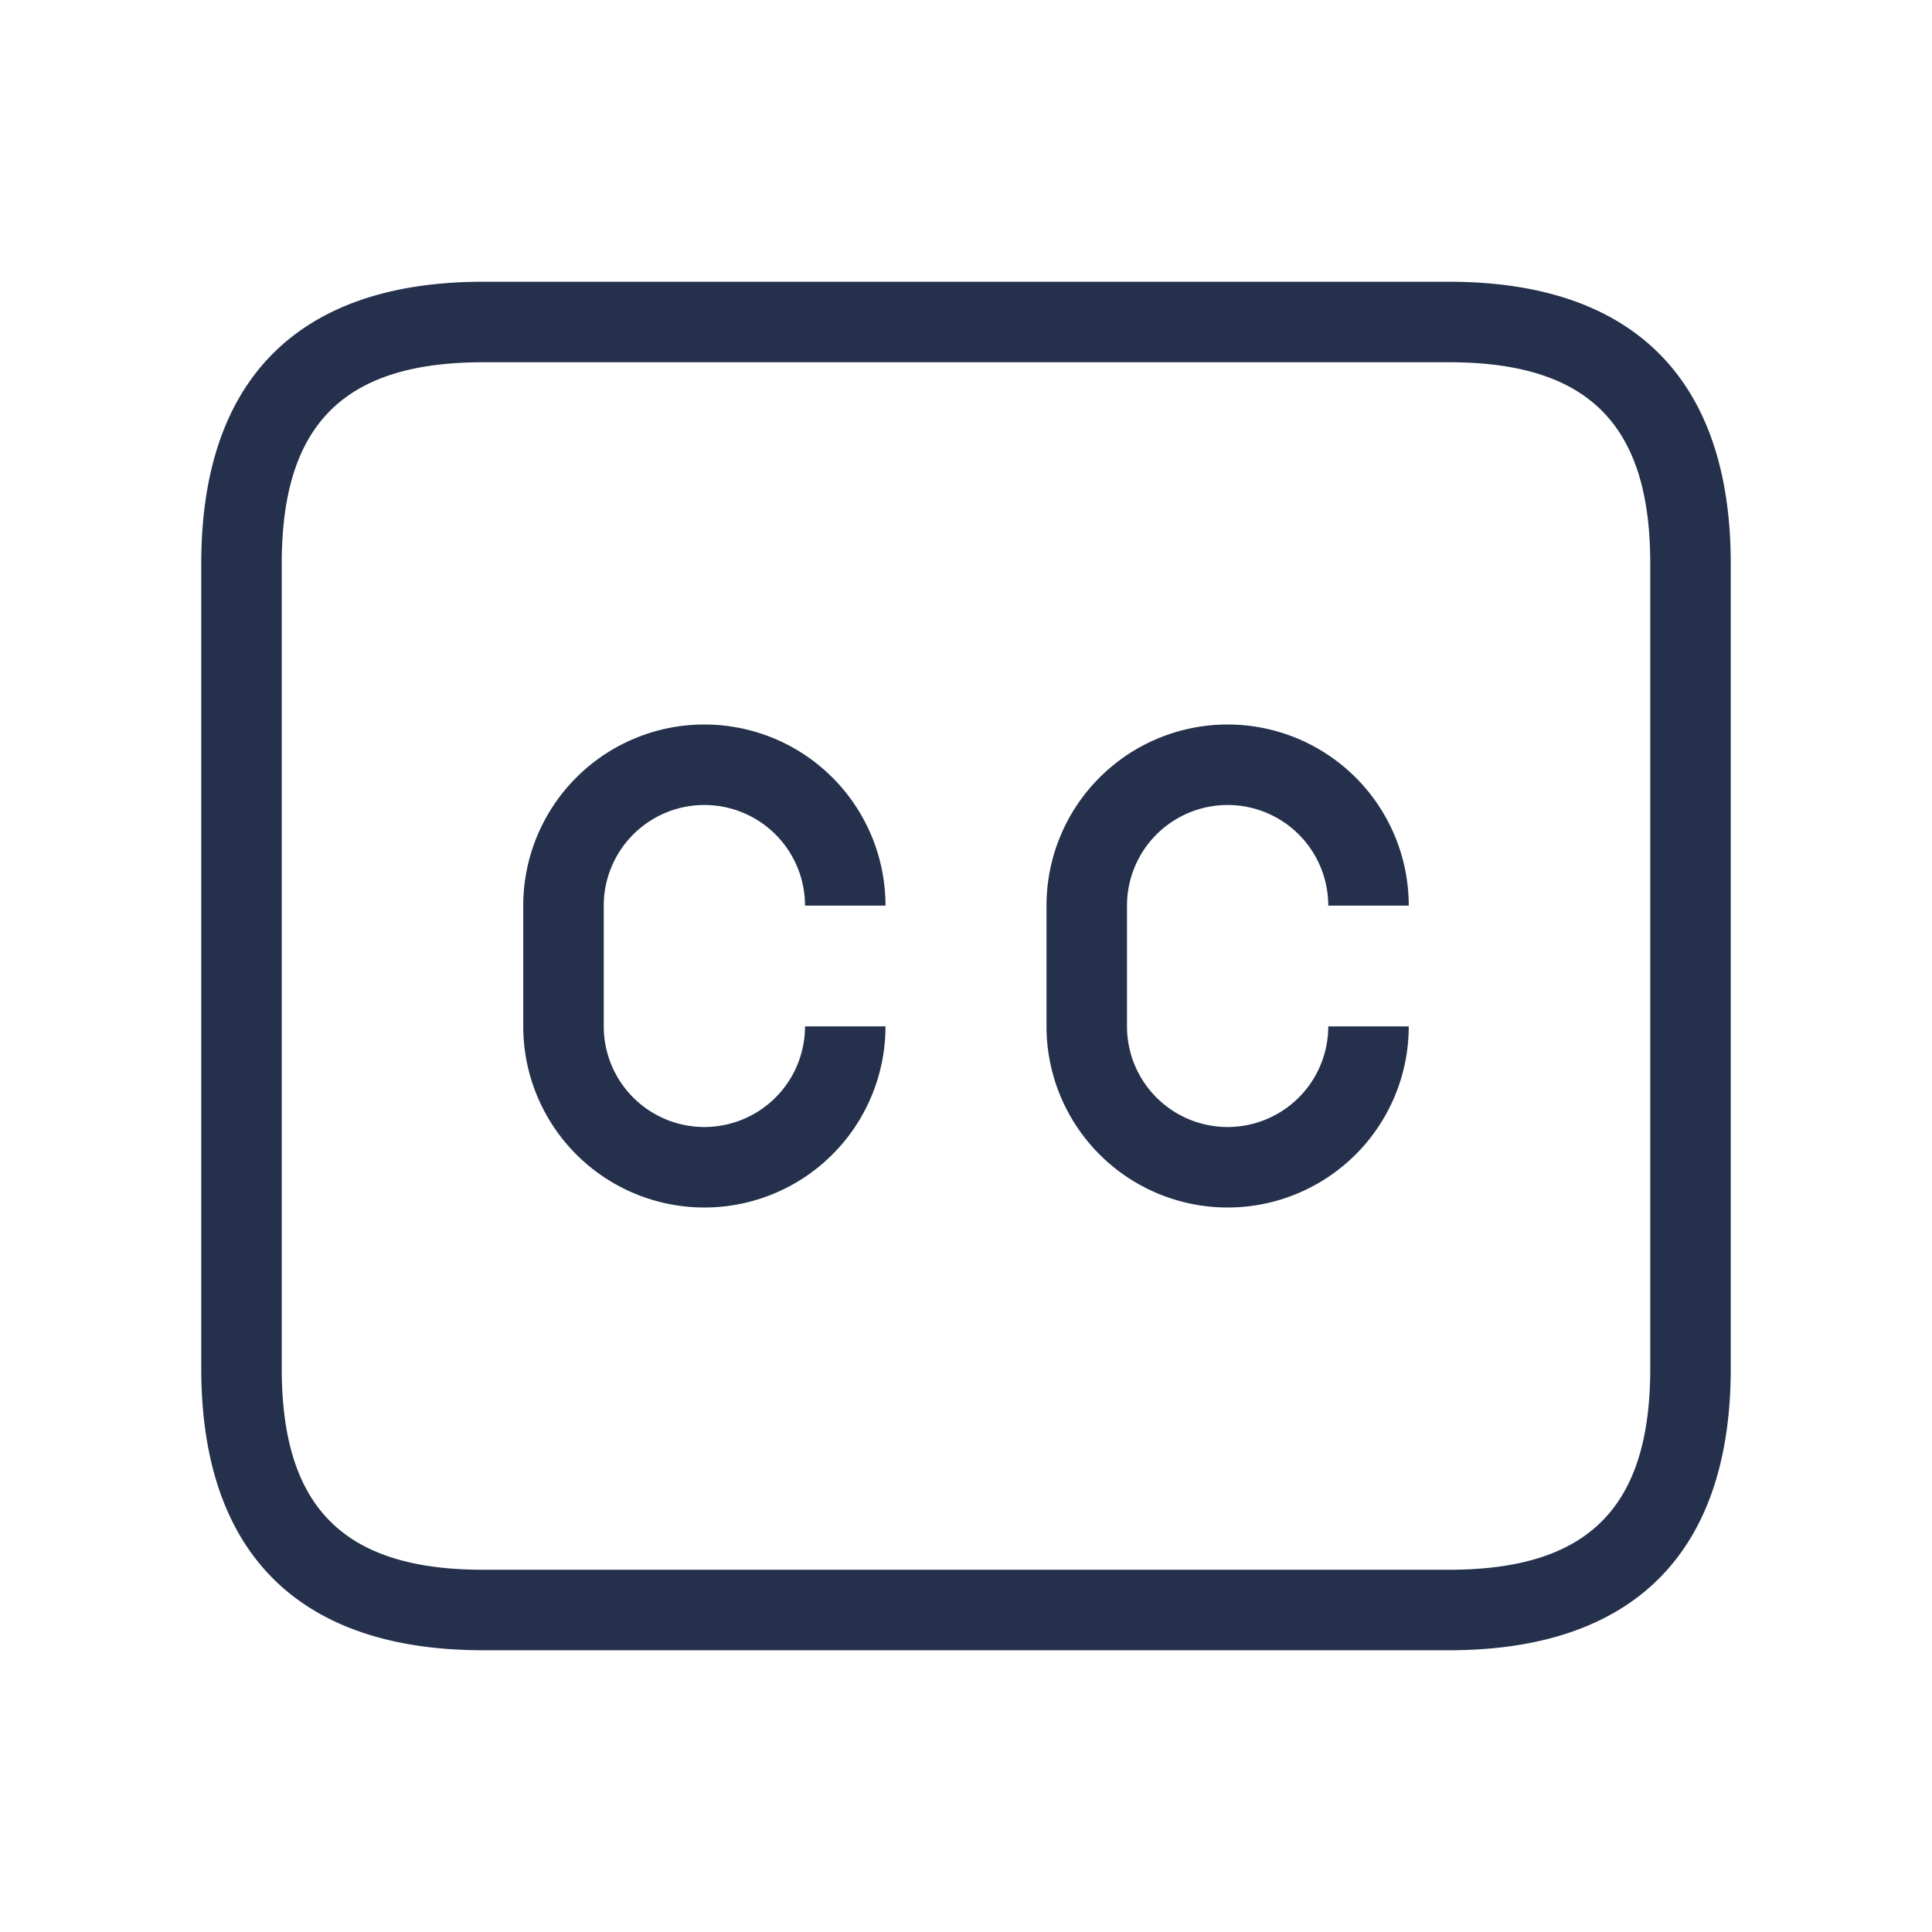 <svg id="Layer" xmlns="http://www.w3.org/2000/svg" viewBox="0 0 24 24"><defs><style>.cls-1{fill:#25314c;}</style></defs><path id="closed-captioning" class="cls-1" d="M18,3.5H6C3.71,3.5,2.5,4.71,2.5,7V17c0,2.29,1.21,3.5,3.5,3.5H18c2.29,0,3.5-1.21,3.5-3.5V7C21.5,4.71,20.29,3.5,18,3.5ZM20.5,17c0,1.729-.771,2.5-2.5,2.5H6c-1.729,0-2.5-.771-2.5-2.5V7c0-1.729.771-2.5,2.5-2.5H18c1.729,0,2.5.771,2.5,2.5ZM14,11.25v1.5a1.25,1.25,0,0,0,2.5,0h1a2.25,2.25,0,0,1-4.5,0v-1.5a2.25,2.25,0,0,1,4.5,0h-1a1.25,1.25,0,0,0-2.5,0Zm-6.5,0v1.5a1.25,1.25,0,0,0,2.5,0h1a2.25,2.25,0,0,1-4.5,0v-1.5a2.25,2.25,0,0,1,4.5,0H10a1.25,1.25,0,0,0-2.5,0Z"/></svg>